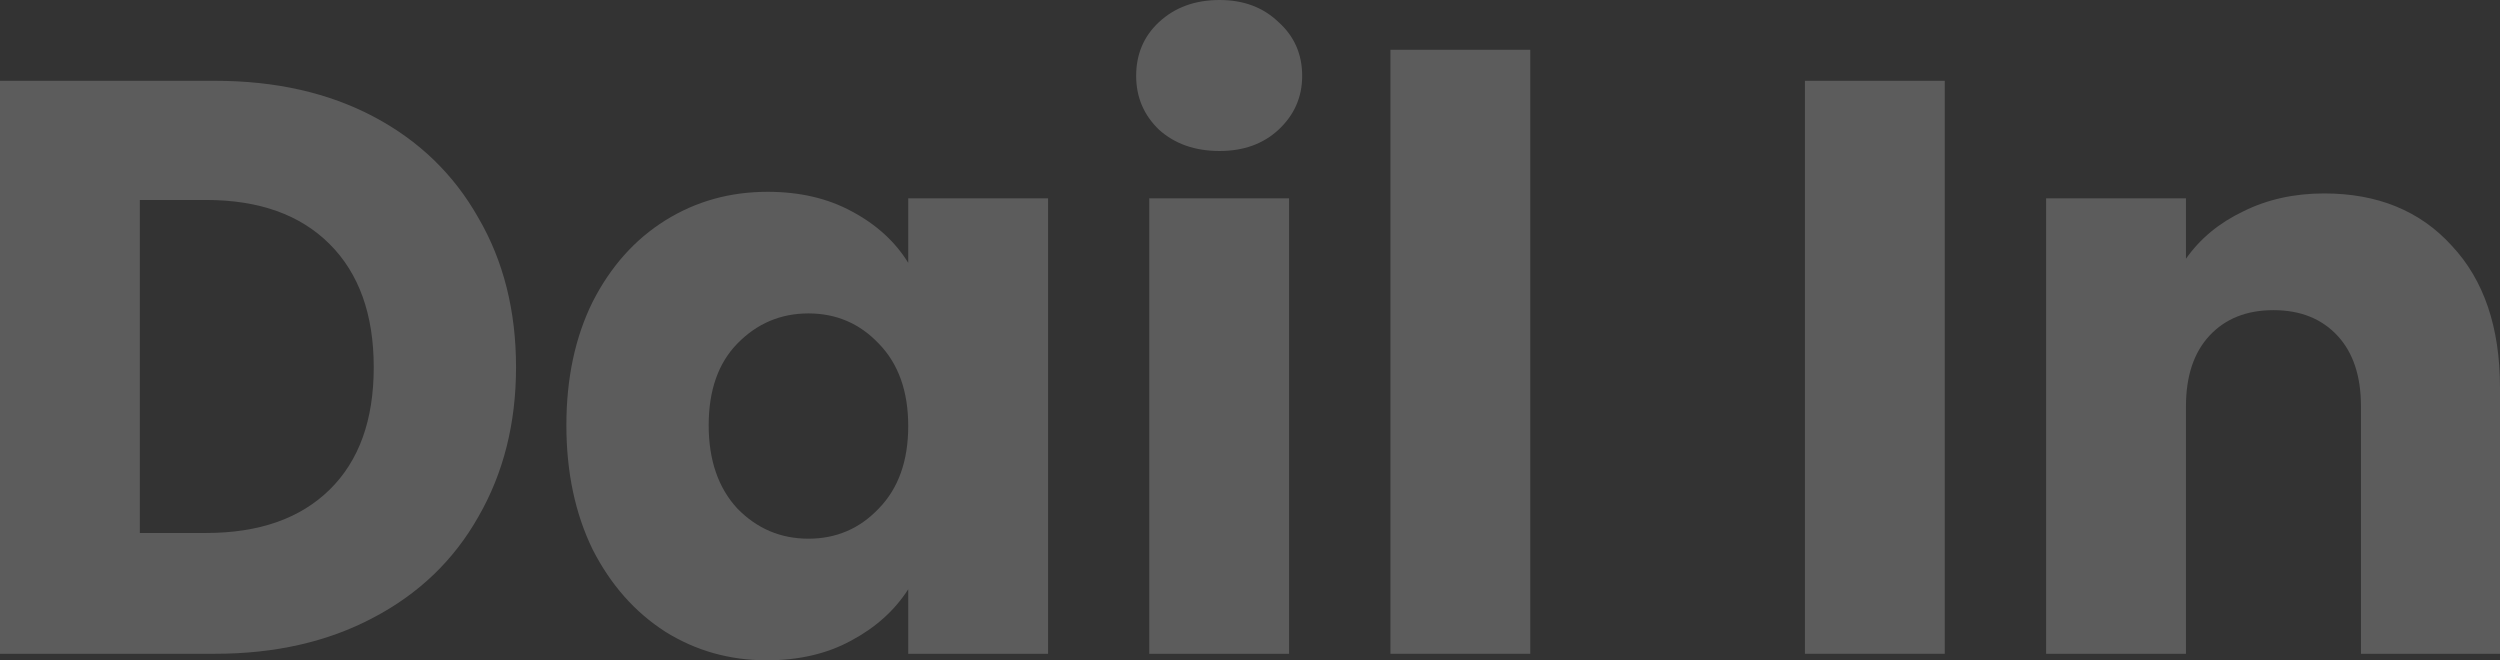 <svg width="655" height="173" viewBox="0 0 655 173" fill="none" xmlns="http://www.w3.org/2000/svg">
<rect x="0" y="0" width="655" height="173" fill="#333333" stroke="none"/>
<style>
  @keyframes dash {
    to {
      stroke-dashoffset: 0;
    }
  }
   path {
    stroke-dasharray: 1500;
    stroke-dashoffset: 1500;
    animation: dash 8s cubic-bezier(0.4, 0.0, 0.2, 1) infinite, colorChange 8s ease-in-out alternate infinite;
  }
</style>
<g style="mix-blend-mode:overlay" opacity="0.2">
<path d="M56.352 21.171C72.207 21.171 86.063 24.307 97.919 30.58C109.775 36.852 118.917 45.691 125.345 57.096C131.916 68.359 135.202 81.403 135.202 96.23C135.202 110.914 131.916 123.958 125.345 135.363C118.917 146.768 109.704 155.607 97.705 161.88C85.849 168.153 72.065 171.289 56.352 171.289H0V21.171H56.352ZM53.995 139.64C67.851 139.64 78.635 135.862 86.349 128.307C94.063 120.751 97.919 110.059 97.919 96.23C97.919 82.401 94.063 71.638 86.349 63.939C78.635 56.241 67.851 52.392 53.995 52.392H36.639V139.64H53.995Z" fill="white"/>
<path d="M148.392 111.413C148.392 99.153 150.678 88.389 155.249 79.122C159.963 69.856 166.319 62.728 174.318 57.738C182.318 52.748 191.245 50.253 201.102 50.253C209.529 50.253 216.886 51.964 223.171 55.386C229.599 58.807 234.527 63.298 237.955 68.858V51.964H274.595V171.289H237.955V154.396C234.384 159.956 229.385 164.446 222.957 167.868C216.672 171.289 209.315 173 200.887 173C191.174 173 182.318 170.505 174.318 165.515C166.319 160.383 159.963 153.184 155.249 143.917C150.678 134.508 148.392 123.673 148.392 111.413ZM237.955 111.627C237.955 102.503 235.384 95.303 230.242 90.028C225.242 84.754 219.1 82.116 211.815 82.116C204.53 82.116 198.316 84.754 193.174 90.028C188.174 95.161 185.675 102.289 185.675 111.413C185.675 120.537 188.174 127.808 193.174 133.225C198.316 138.5 204.53 141.137 211.815 141.137C219.1 141.137 225.242 138.5 230.242 133.225C235.384 127.95 237.955 120.751 237.955 111.627Z" fill="white"/>
<path d="M319.529 39.561C313.101 39.561 307.815 37.708 303.673 34.001C299.673 30.152 297.674 25.448 297.674 19.887C297.674 14.185 299.673 9.48 303.673 5.774C307.815 1.925 313.101 0 319.529 0C325.814 0 330.956 1.925 334.956 5.774C339.098 9.48 341.169 14.185 341.169 19.887C341.169 25.448 339.098 30.152 334.956 34.001C330.956 37.708 325.814 39.561 319.529 39.561ZM337.741 51.964V171.289H301.102V51.964H337.741Z" fill="white"/>
<path d="M400.933 13.044V171.289H364.293V13.044H400.933Z" fill="white"/>
<path d="M509.53 21.171V171.289H472.891V21.171H509.53Z" fill="white"/>
<path d="M608.933 50.681C622.932 50.681 634.073 55.243 642.358 64.367C650.786 73.349 655 85.751 655 101.576V171.289H618.575V106.494C618.575 98.511 616.504 92.309 612.361 87.89C608.219 83.471 602.648 81.261 595.648 81.261C588.649 81.261 583.078 83.471 578.936 87.89C574.793 92.309 572.722 98.511 572.722 106.494V171.289H536.083V51.964H572.722V67.789C576.436 62.514 581.435 58.38 587.721 55.386C594.006 52.249 601.076 50.681 608.933 50.681Z" fill="white"/>
</g>
</svg>
